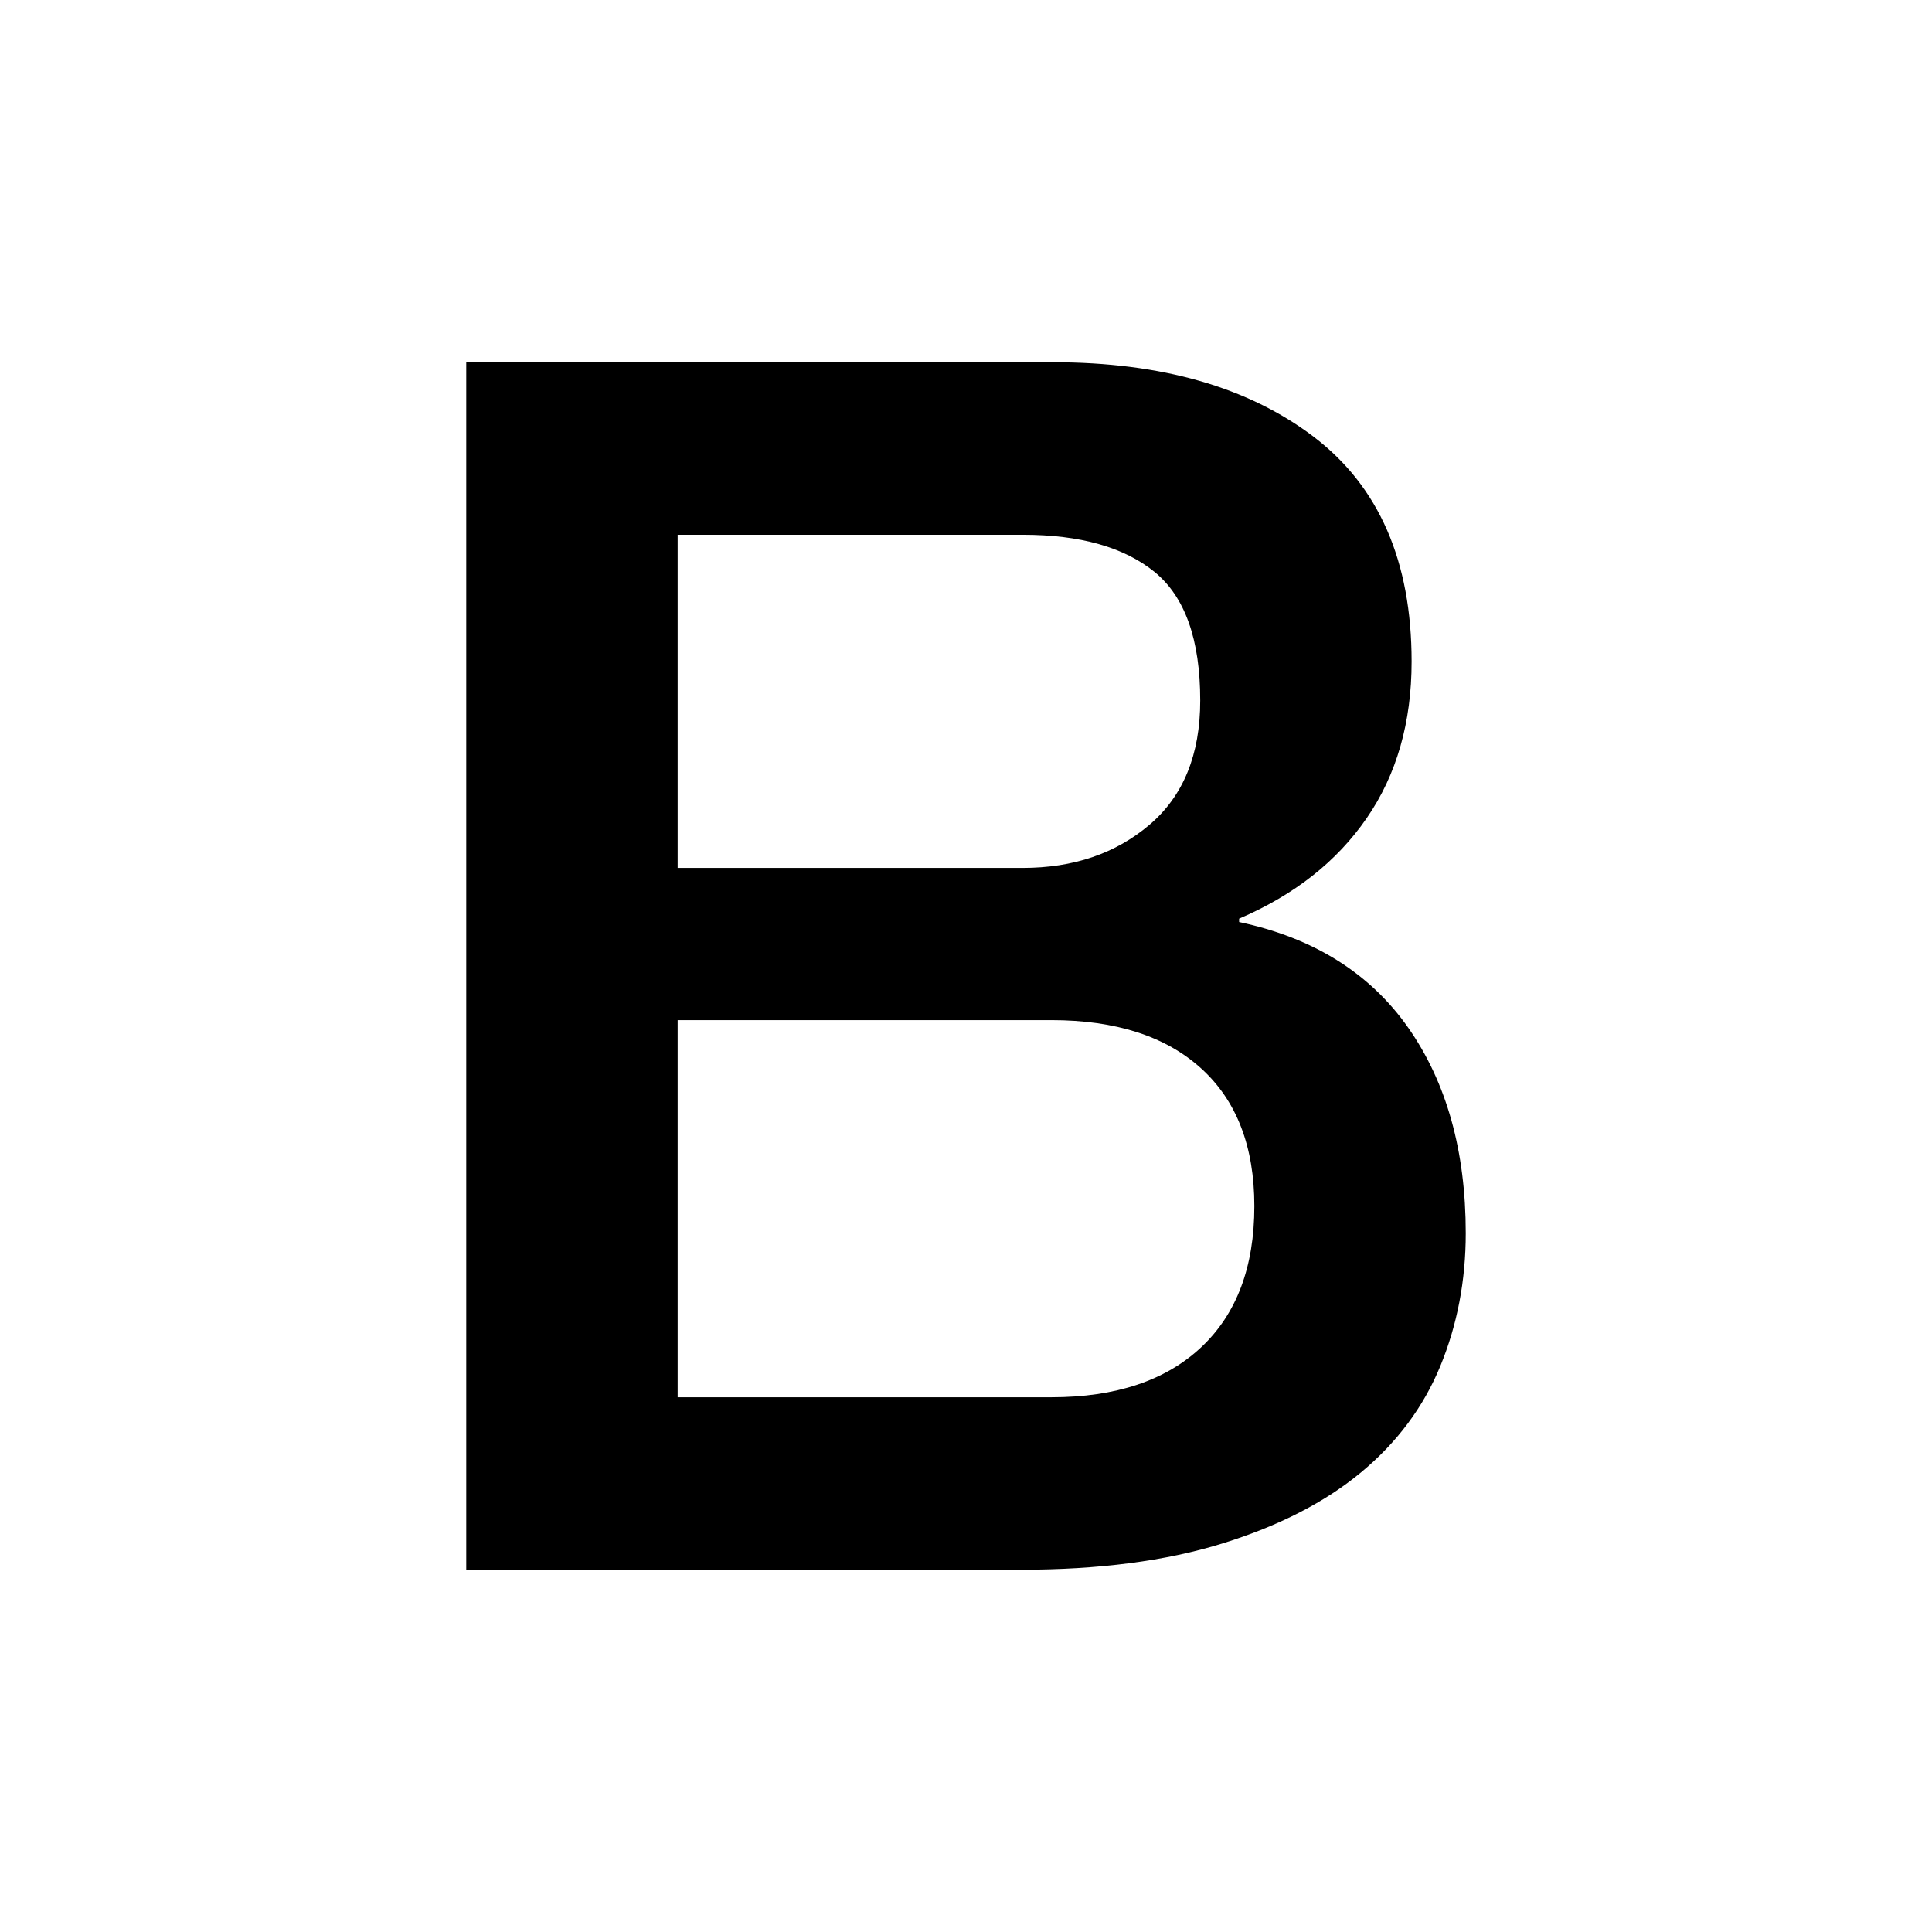 <svg xmlns="http://www.w3.org/2000/svg" width="128" height="128"><path d="M30.89 24h38.88c7.171 0 12.922 1.644 17.255 4.93 4.331 3.289 6.498 8.255 6.498 14.902 0 4.033-.991 7.489-2.969 10.364-1.979 2.877-4.799 5.099-8.459 6.667v.223c4.93 1.047 8.664 3.381 11.205 7.003 2.538 3.624 3.81 8.162 3.81 13.613 0 3.138-.561 6.07-1.681 8.796-1.122 2.728-2.877 5.08-5.267 7.059-2.39 1.98-5.453 3.548-9.187 4.705-3.737 1.16-8.179 1.737-13.334 1.737h-36.751v-79.999zm14.006 33.502h22.858c3.362 0 6.162-.953 8.402-2.857 2.242-1.906 3.362-4.65 3.362-8.235 0-4.033-1.008-6.872-3.024-8.516-2.017-1.641-4.93-2.465-8.74-2.465h-22.858v22.073zm0 35.07h24.762c4.258 0 7.564-1.102 9.916-3.305 2.352-2.202 3.53-5.322 3.53-9.357 0-3.957-1.178-7.003-3.53-9.13-2.352-2.129-5.658-3.194-9.916-3.194h-24.762v24.986z"/></svg>
